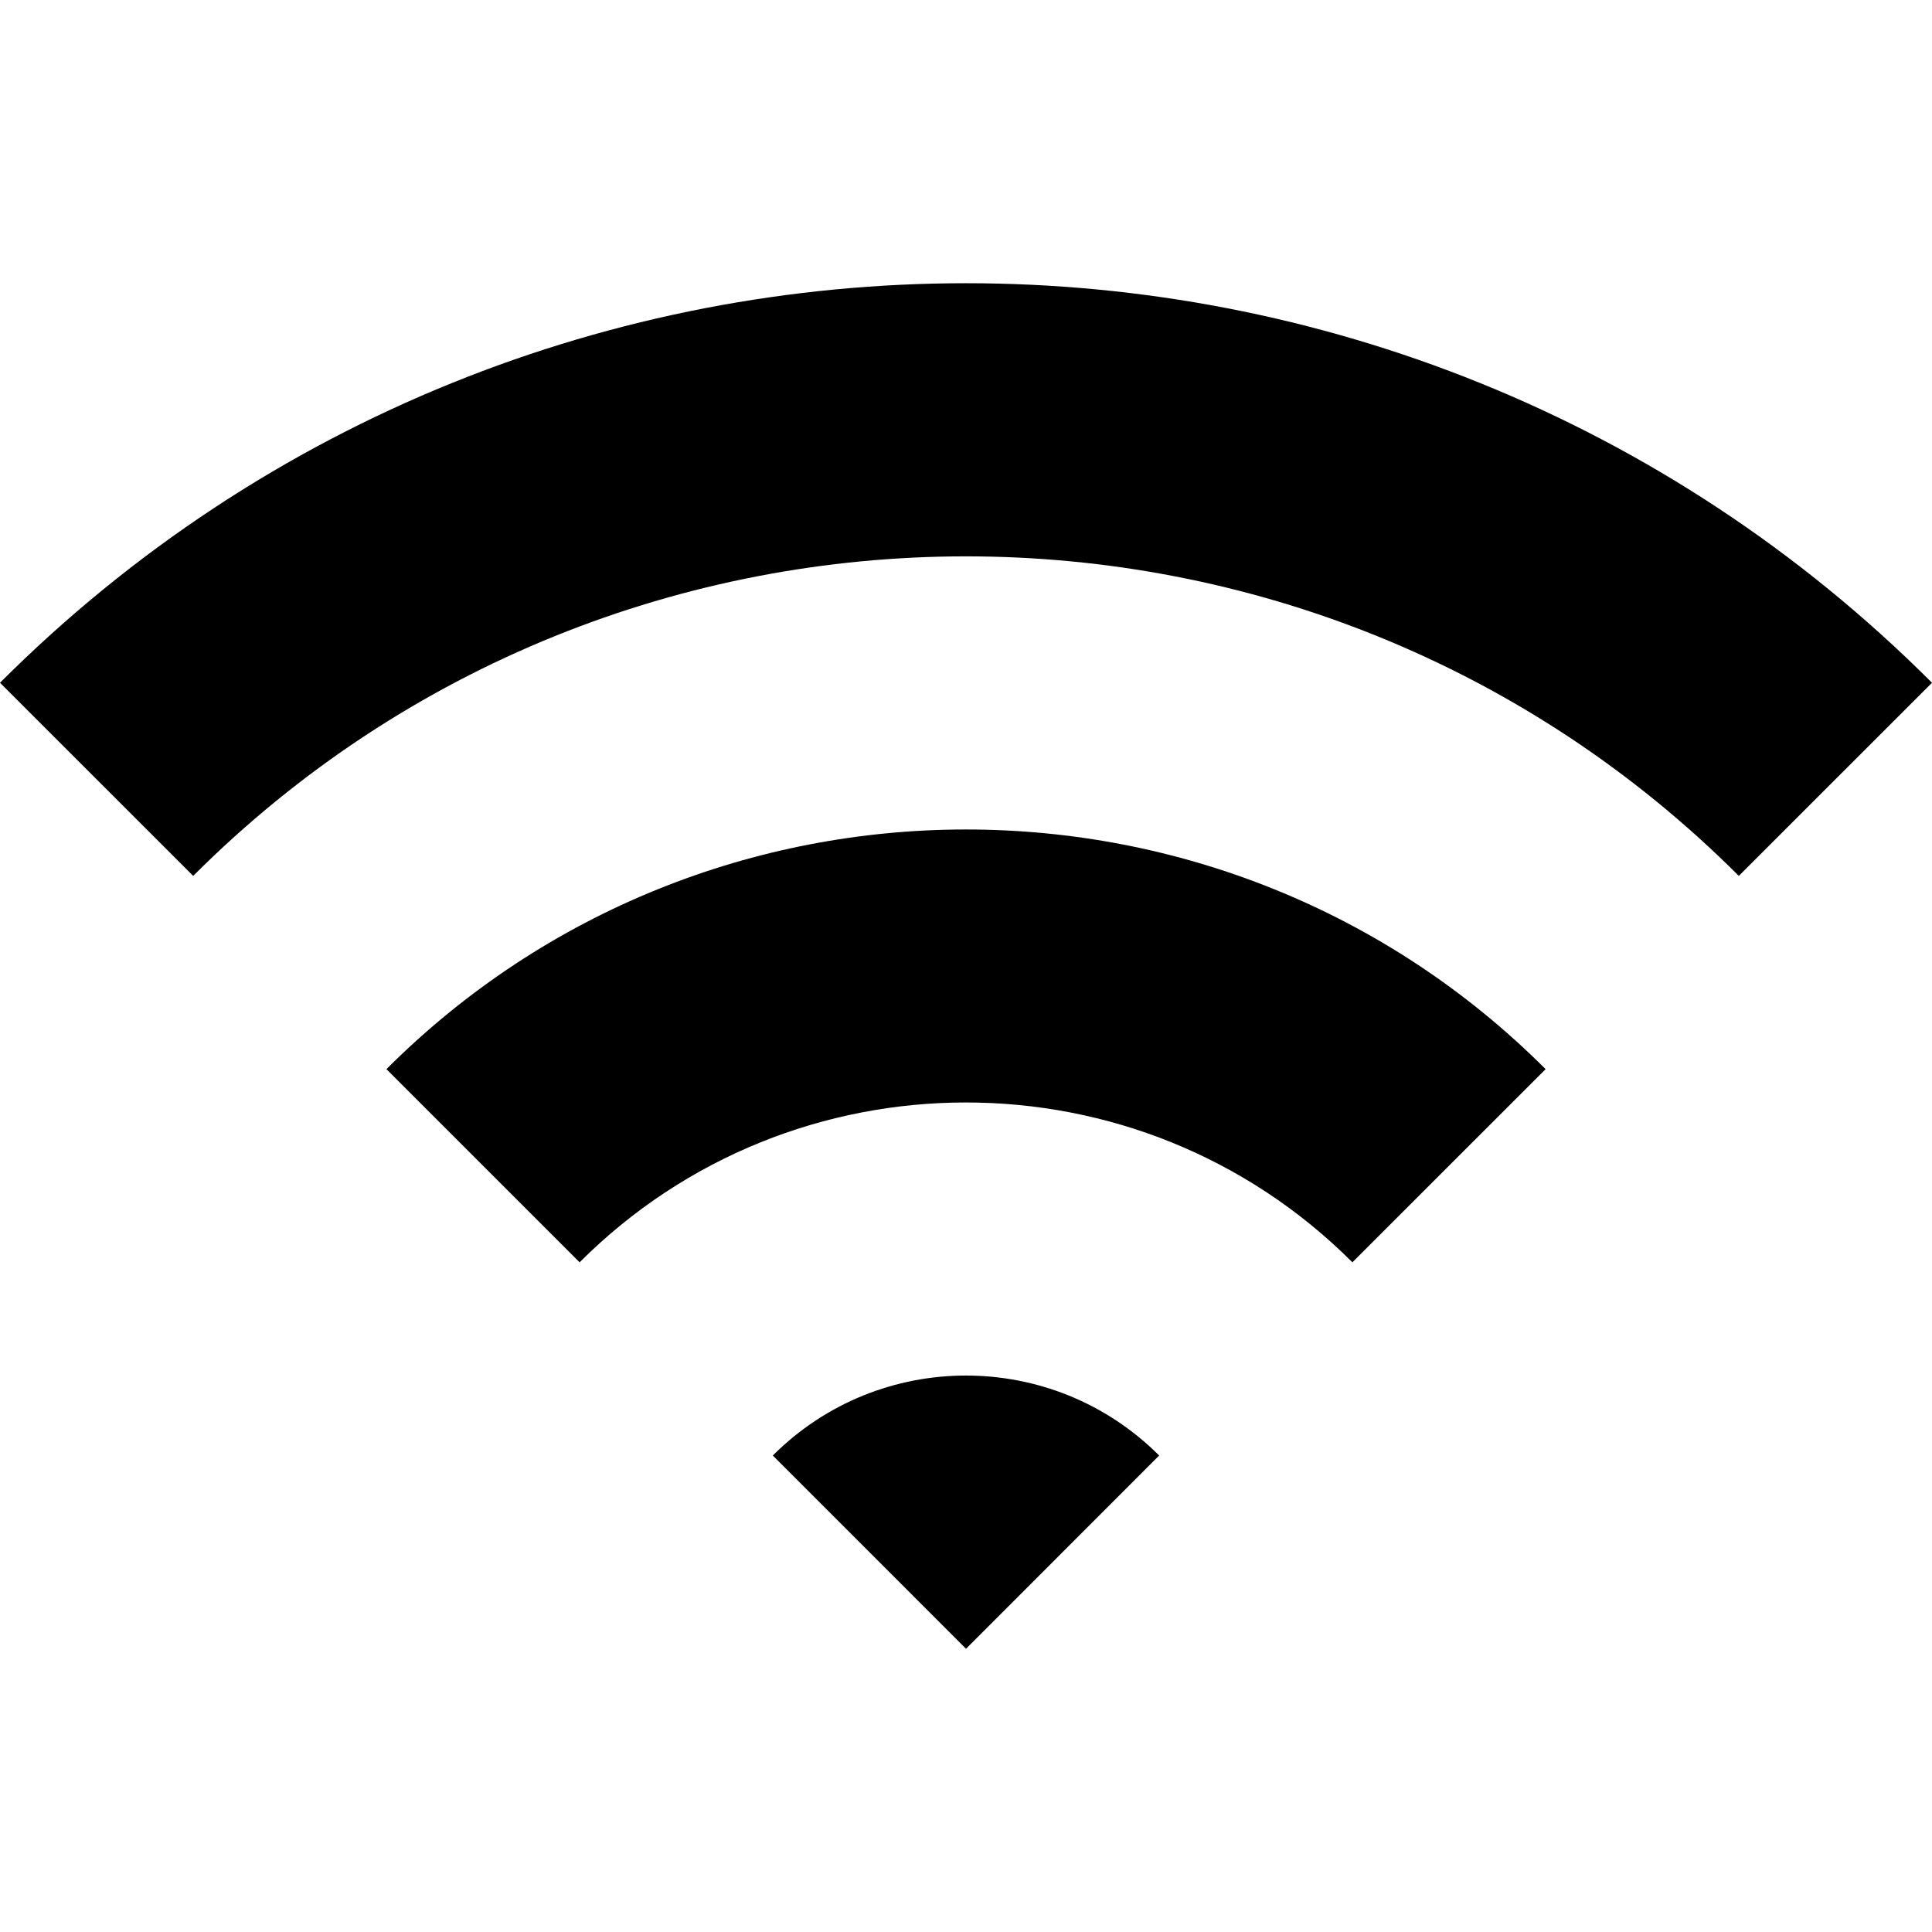<!--?xml version="1.0" encoding="utf-8"?-->
<!-- Generator: Adobe Illustrator 18.1.1, SVG Export Plug-In . SVG Version: 6.00 Build 0)  -->

<svg 
	version="1.1" 
	id="_x32_" 
	xmlns="http://www.w3.org/2000/svg" 
	xmlns:xlink="http://www.w3.org/1999/xlink" 
	x="0px" y="0px" viewBox="0 0 512 512" 
	style="width: 256px; height: 256px; opacity: 1;" xml:space="preserve"
>
	<!-- <style type="text/css"> -->
		<!-- .st0{fill:#4B4B4B;} -->
	<!-- </style> -->
	<g>
		<path class="st0" d="M0,180.939l51.193,51.183c112.954-112.924,296.699-112.894,409.614,0L512,180.939
			C370.845,39.763,141.166,39.763,0,180.939z" ></path>
		<path class="st0" d="M102.406,283.335l51.193,51.193c56.472-56.482,148.32-56.482,204.802,0l51.202-51.193
			C324.932,198.651,187.079,198.651,102.406,283.335z"  ></path>
		<path class="st0" d="M204.802,385.73l51.204,51.213l51.183-51.213C278.926,357.469,233.063,357.469,204.802,385.73z"  ></path>
	</g>
</svg>
